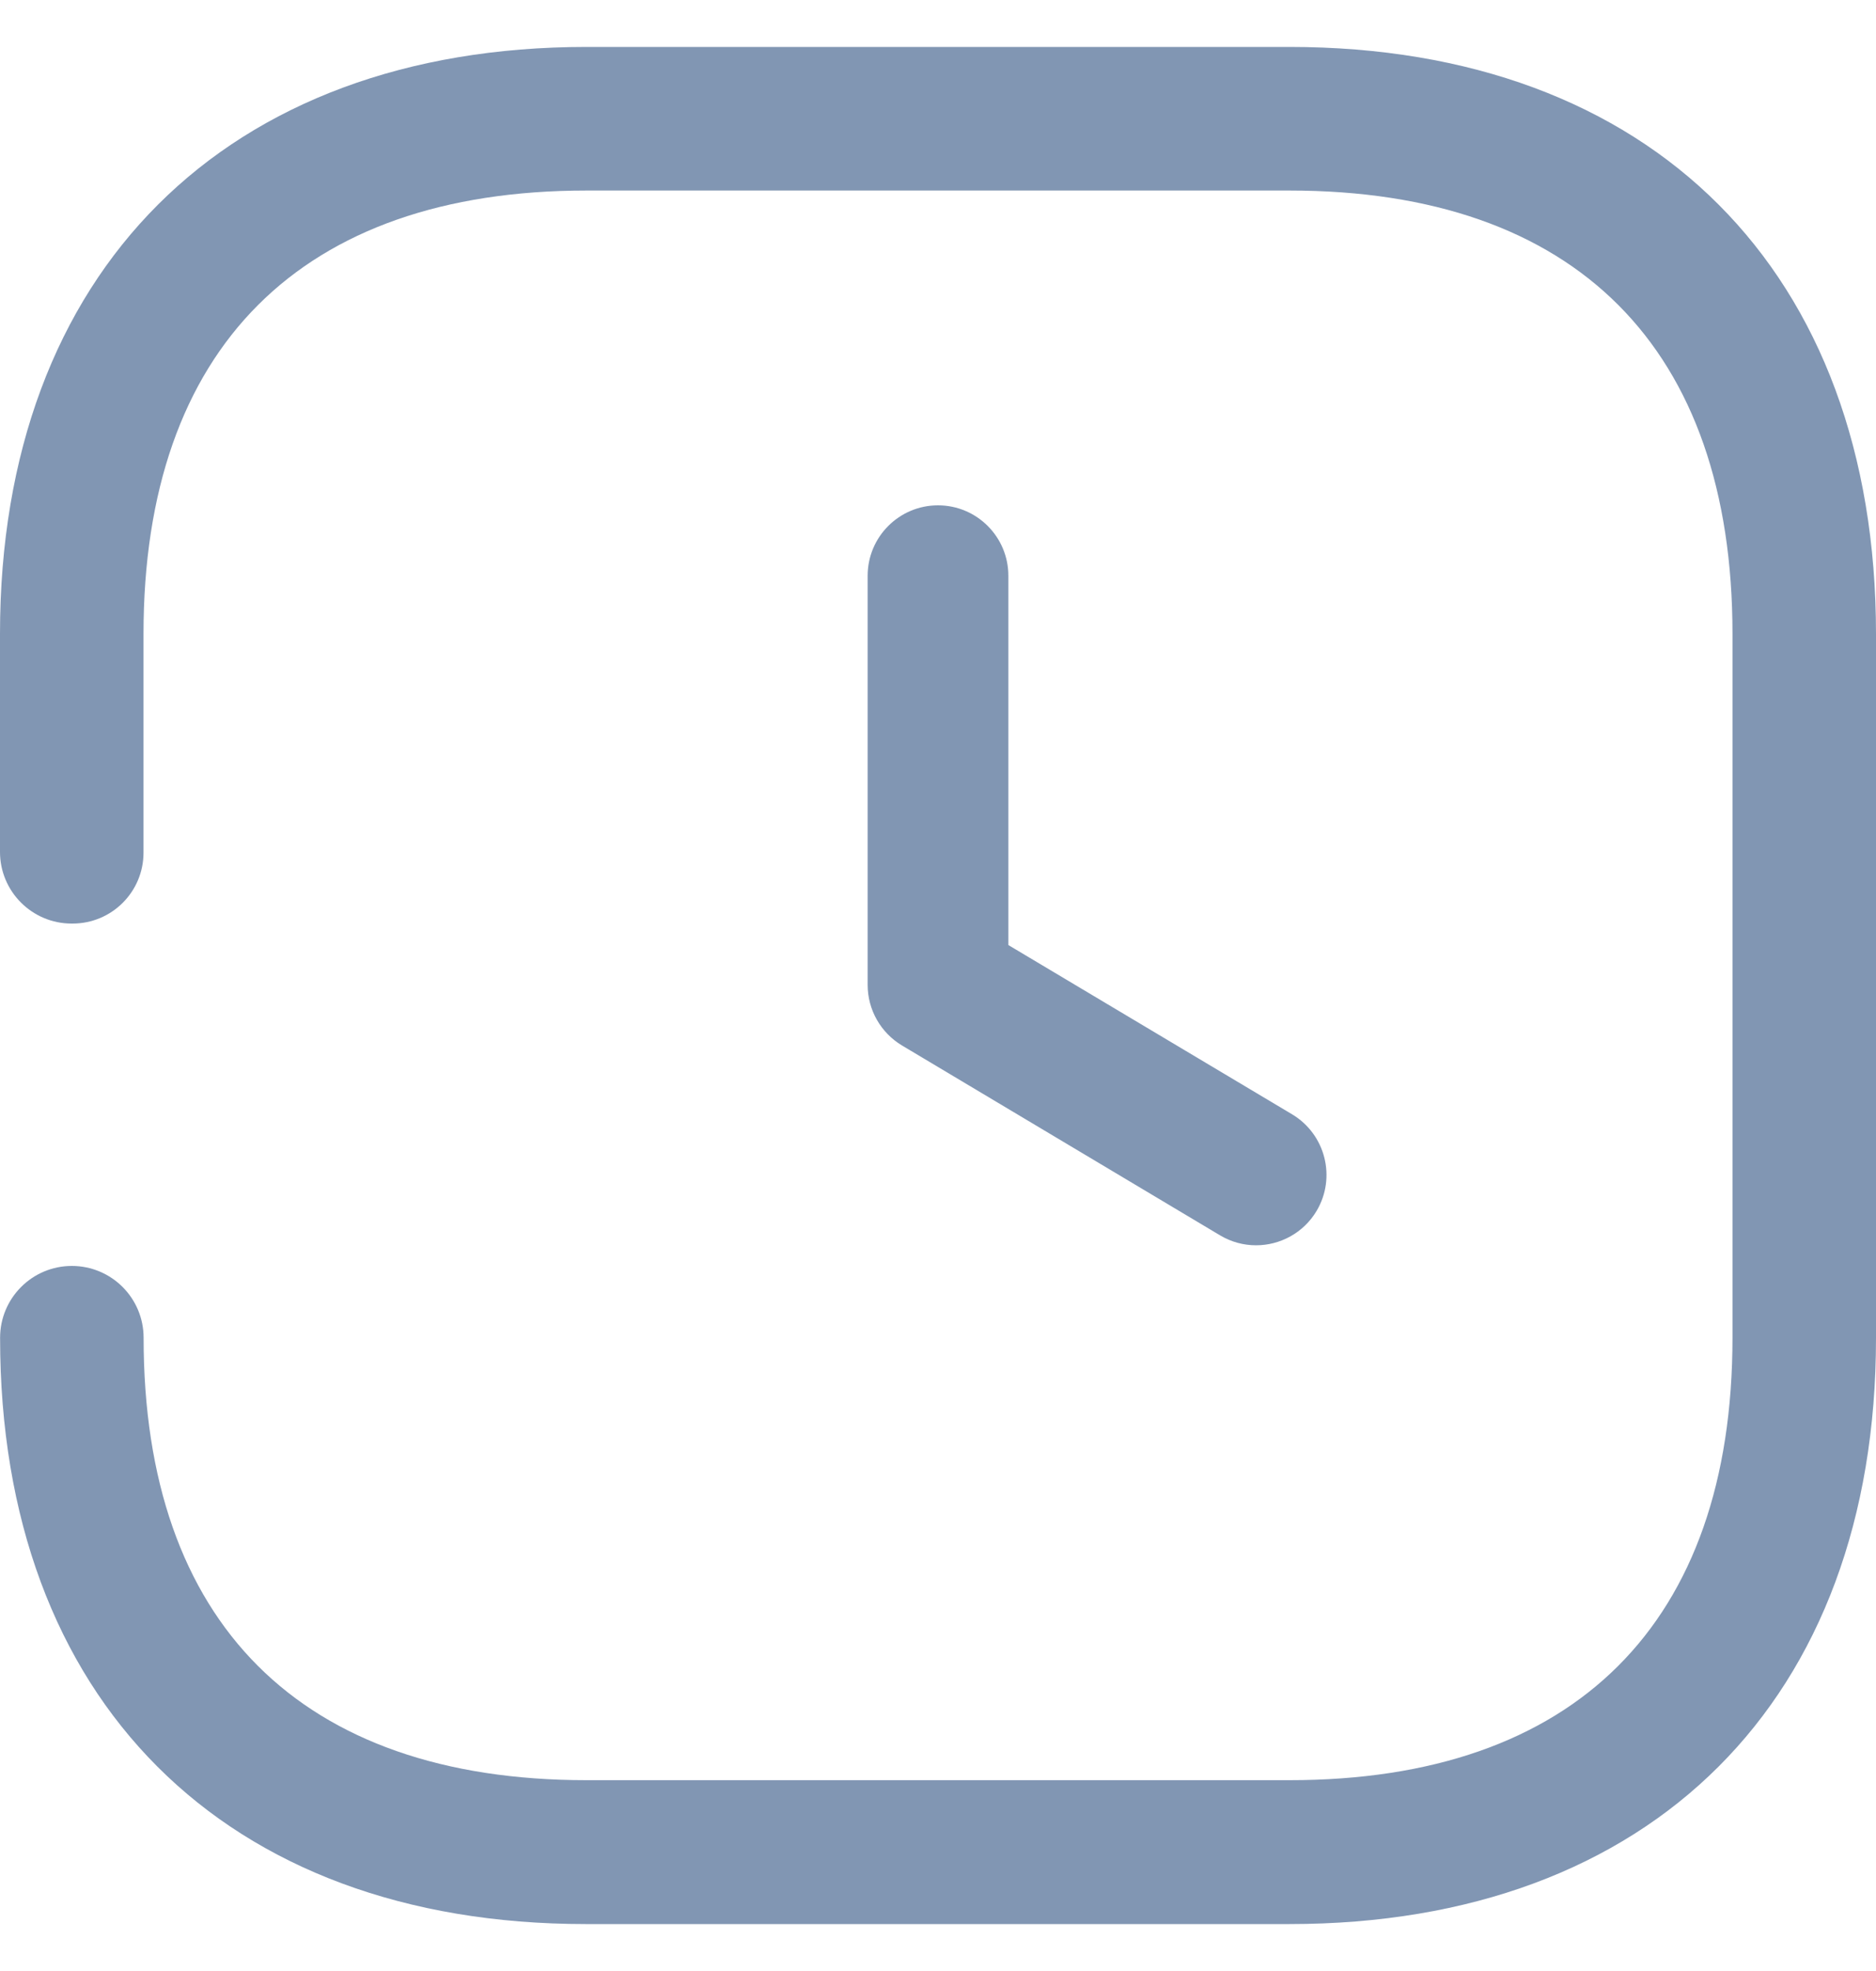 <svg width="20" height="21" viewBox="0 0 20 21" fill="none" xmlns="http://www.w3.org/2000/svg">
<path fill-rule="evenodd" clip-rule="evenodd" d="M0.774 9.84C1.192 9.84 1.53 9.502 1.53 9.084V9.066V6.753C1.53 3.71 3.21 2.03 6.253 2.03H13.747C16.8 2.03 18.47 3.71 18.47 6.753V14.253C18.47 17.296 16.79 18.967 13.747 18.967H6.254C3.202 18.967 1.531 17.287 1.531 14.253C1.531 13.831 1.189 13.488 0.766 13.488C0.343 13.488 0.001 13.831 0.001 14.253C2.18733e-06 18.108 2.392 20.5 6.244 20.5H13.747C17.608 20.5 20 18.108 20 14.256V6.756C20 2.893 17.608 0.5 13.747 0.5H6.254C2.41 0.5 2.1874e-06 2.893 2.1874e-06 6.753V9.075C-0.001 9.497 0.341 9.84 0.763 9.84H0.765H0.774ZM9.25 6.134C9.25 5.72 9.586 5.384 10 5.384C10.414 5.384 10.75 5.72 10.75 6.134V10.069L13.776 11.873C14.131 12.086 14.248 12.546 14.036 12.902C13.896 13.137 13.646 13.268 13.391 13.268C13.26 13.268 13.128 13.234 13.007 13.162L9.616 11.139C9.389 11.003 9.25 10.758 9.25 10.494V6.134Z" fill="#8196B3"/>
</svg>
